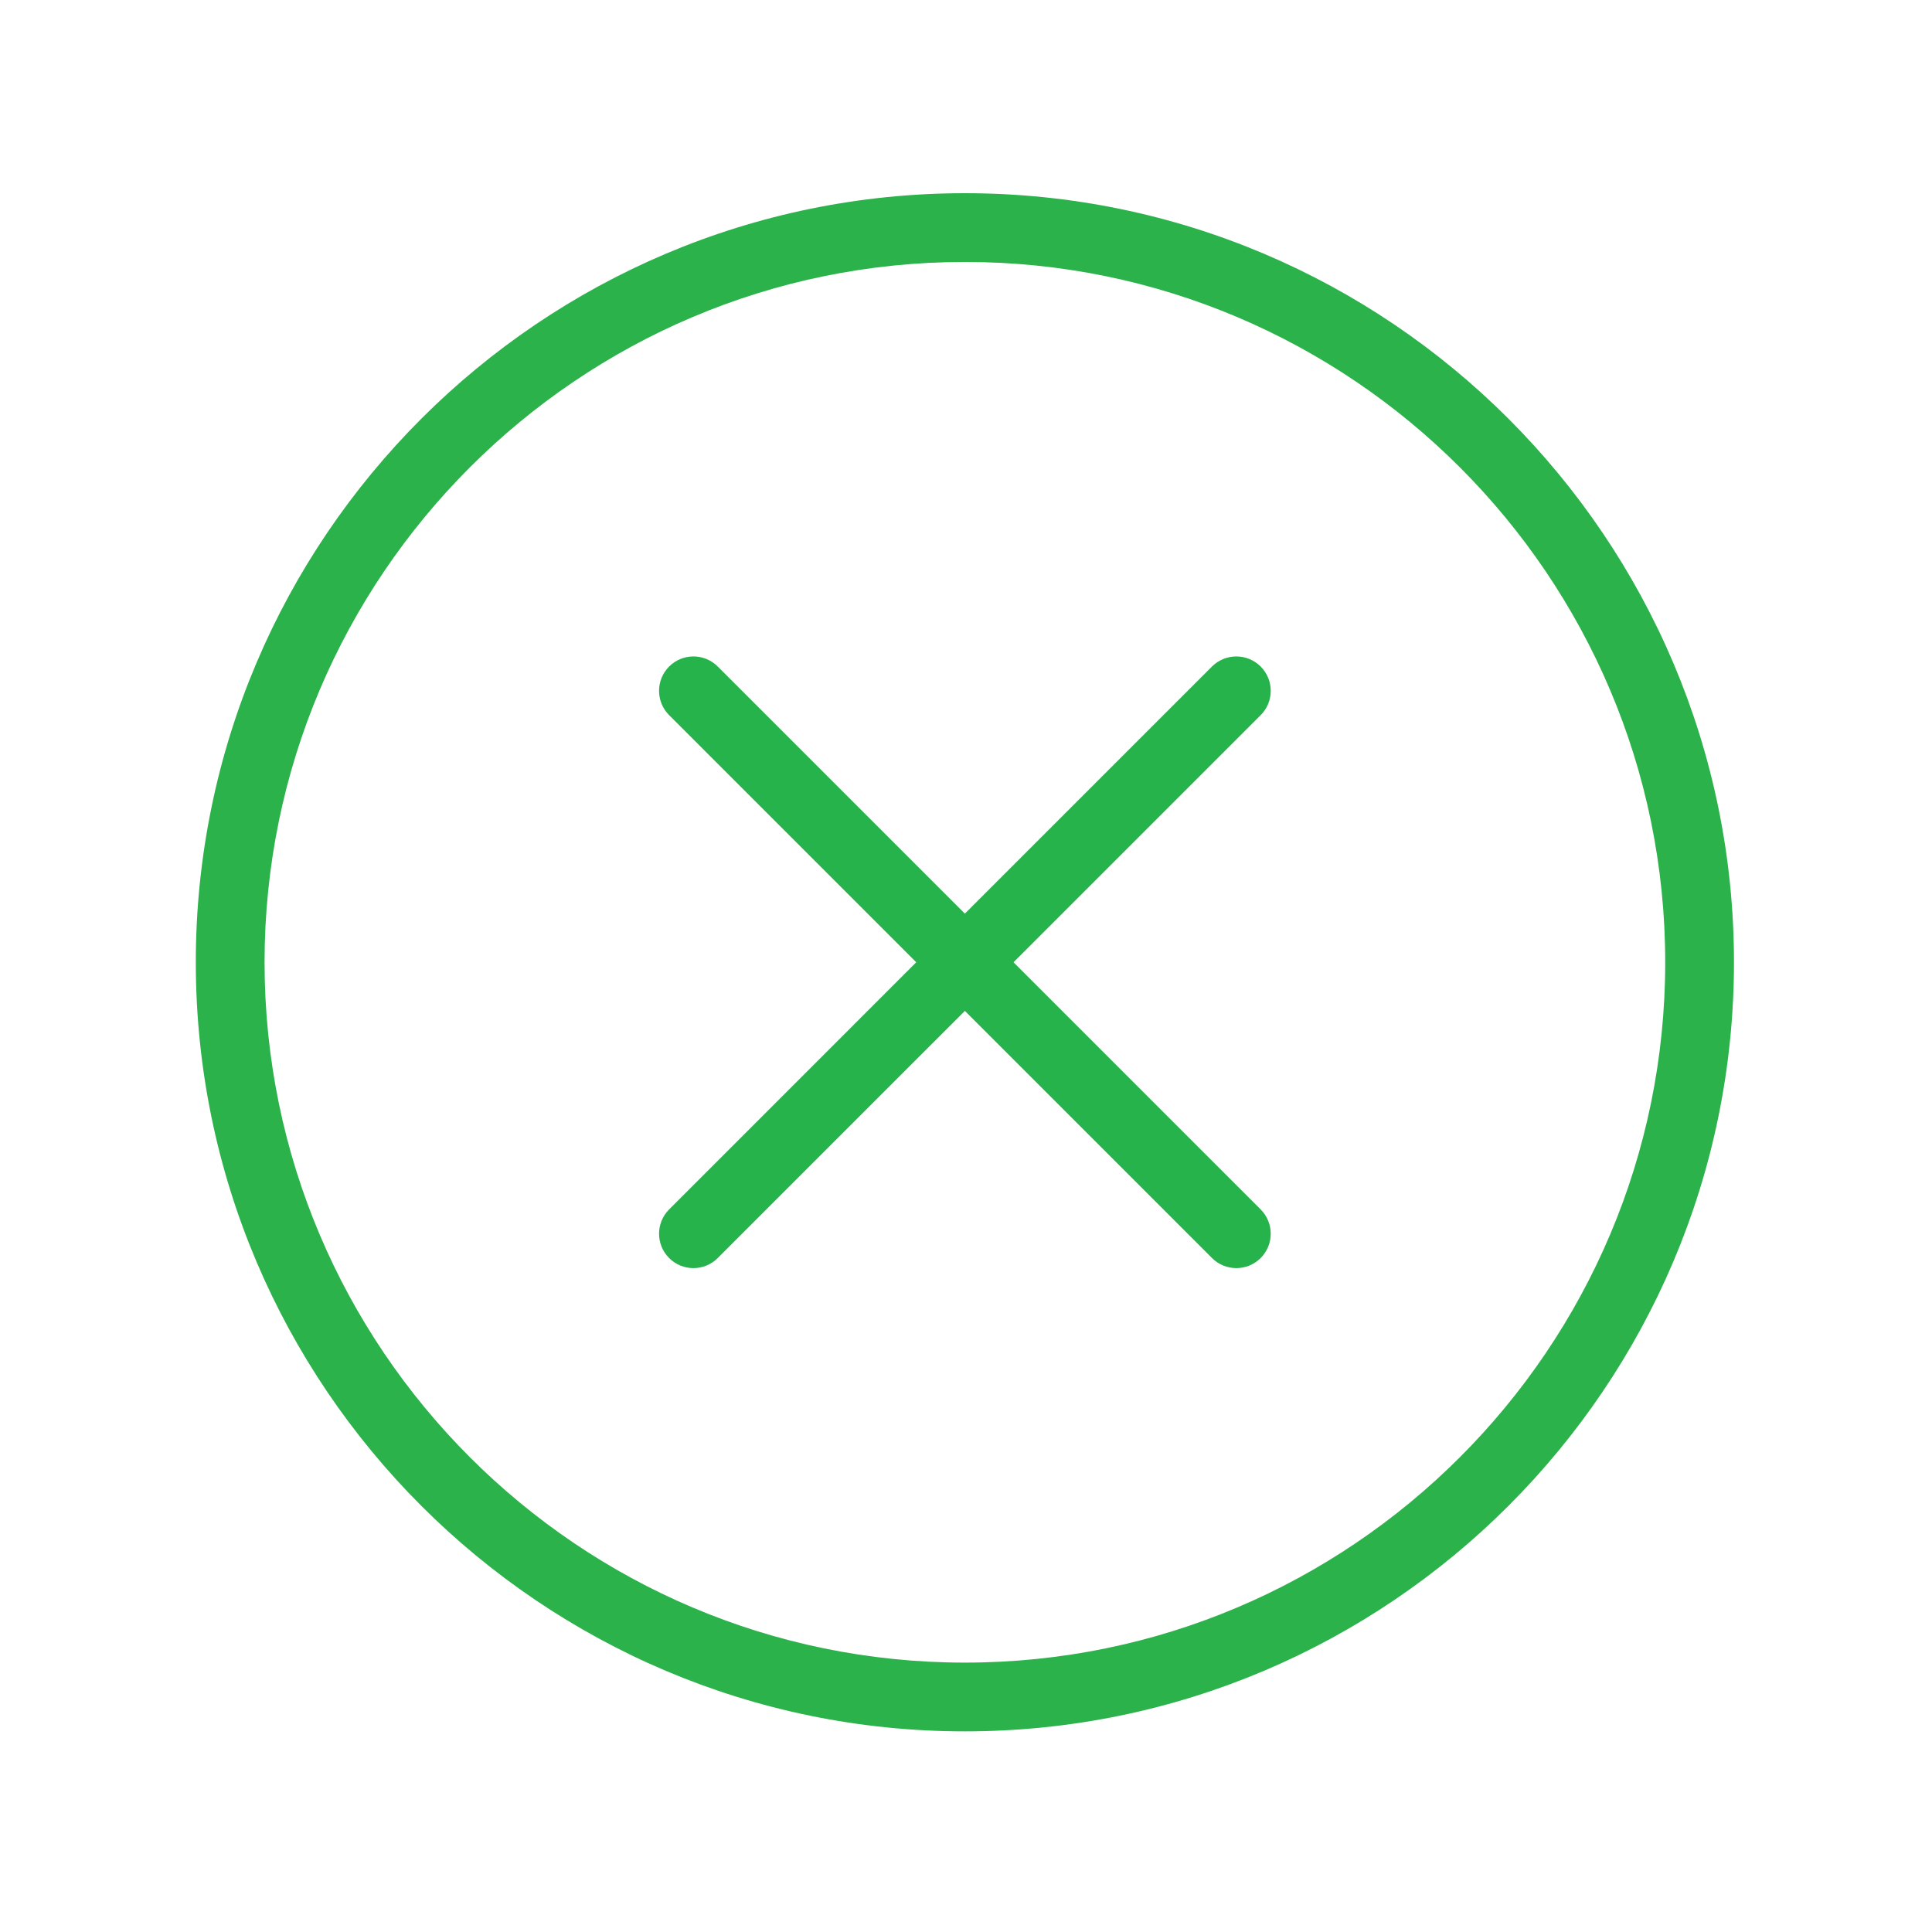 <?xml version="1.0" encoding="utf-8"?>
<!-- Generator: Adobe Illustrator 16.0.0, SVG Export Plug-In . SVG Version: 6.00 Build 0)  -->
<!DOCTYPE svg PUBLIC "-//W3C//DTD SVG 1.1//EN" "http://www.w3.org/Graphics/SVG/1.1/DTD/svg11.dtd">
<svg version="1.1" id="Layer_1" xmlns="http://www.w3.org/2000/svg" xmlns:xlink="http://www.w3.org/1999/xlink" x="0px" y="0px"
	 width="80px" height="80px" viewBox="0 0 80 80" enable-background="new 0 0 80 80" xml:space="preserve">
<g>
	<defs>
		<rect id="SVGID_1_" width="80" height="80"/>
	</defs>
	<clipPath id="SVGID_2_">
		<use xlink:href="#SVGID_1_"  overflow="visible"/>
	</clipPath>
	<path clip-path="url(#SVGID_2_)" fill="#2BB24A" d="M39.954,71.692c-17.56,0-31.846-14.286-31.846-31.846S22.394,8,39.954,8
		S71.8,22.286,71.8,39.846S57.514,71.692,39.954,71.692 M39.954,10.847c-15.99,0-28.999,13.009-28.999,28.999
		s13.009,28.999,28.999,28.999c15.99,0,28.999-13.009,28.999-28.999S55.943,10.847,39.954,10.847"/>
	<path clip-path="url(#SVGID_2_)" fill="#27B34B" d="M28.713,52.51c-0.364,0-0.729-0.139-1.006-0.417
		c-0.556-0.556-0.556-1.457,0-2.014l22.479-22.48c0.558-0.556,1.458-0.555,2.015,0c0.556,0.556,0.556,1.457,0,2.014L29.72,52.093
		C29.442,52.371,29.078,52.51,28.713,52.51"/>
	<path clip-path="url(#SVGID_2_)" fill="#27B34B" d="M51.193,52.51c-0.363,0-0.729-0.139-1.007-0.417l-22.479-22.48
		c-0.556-0.557-0.556-1.458,0-2.014c0.555-0.556,1.457-0.556,2.013,0l22.481,22.48c0.556,0.557,0.556,1.458,0,2.014
		C51.923,52.371,51.559,52.51,51.193,52.51"/>
</g>
</svg>
